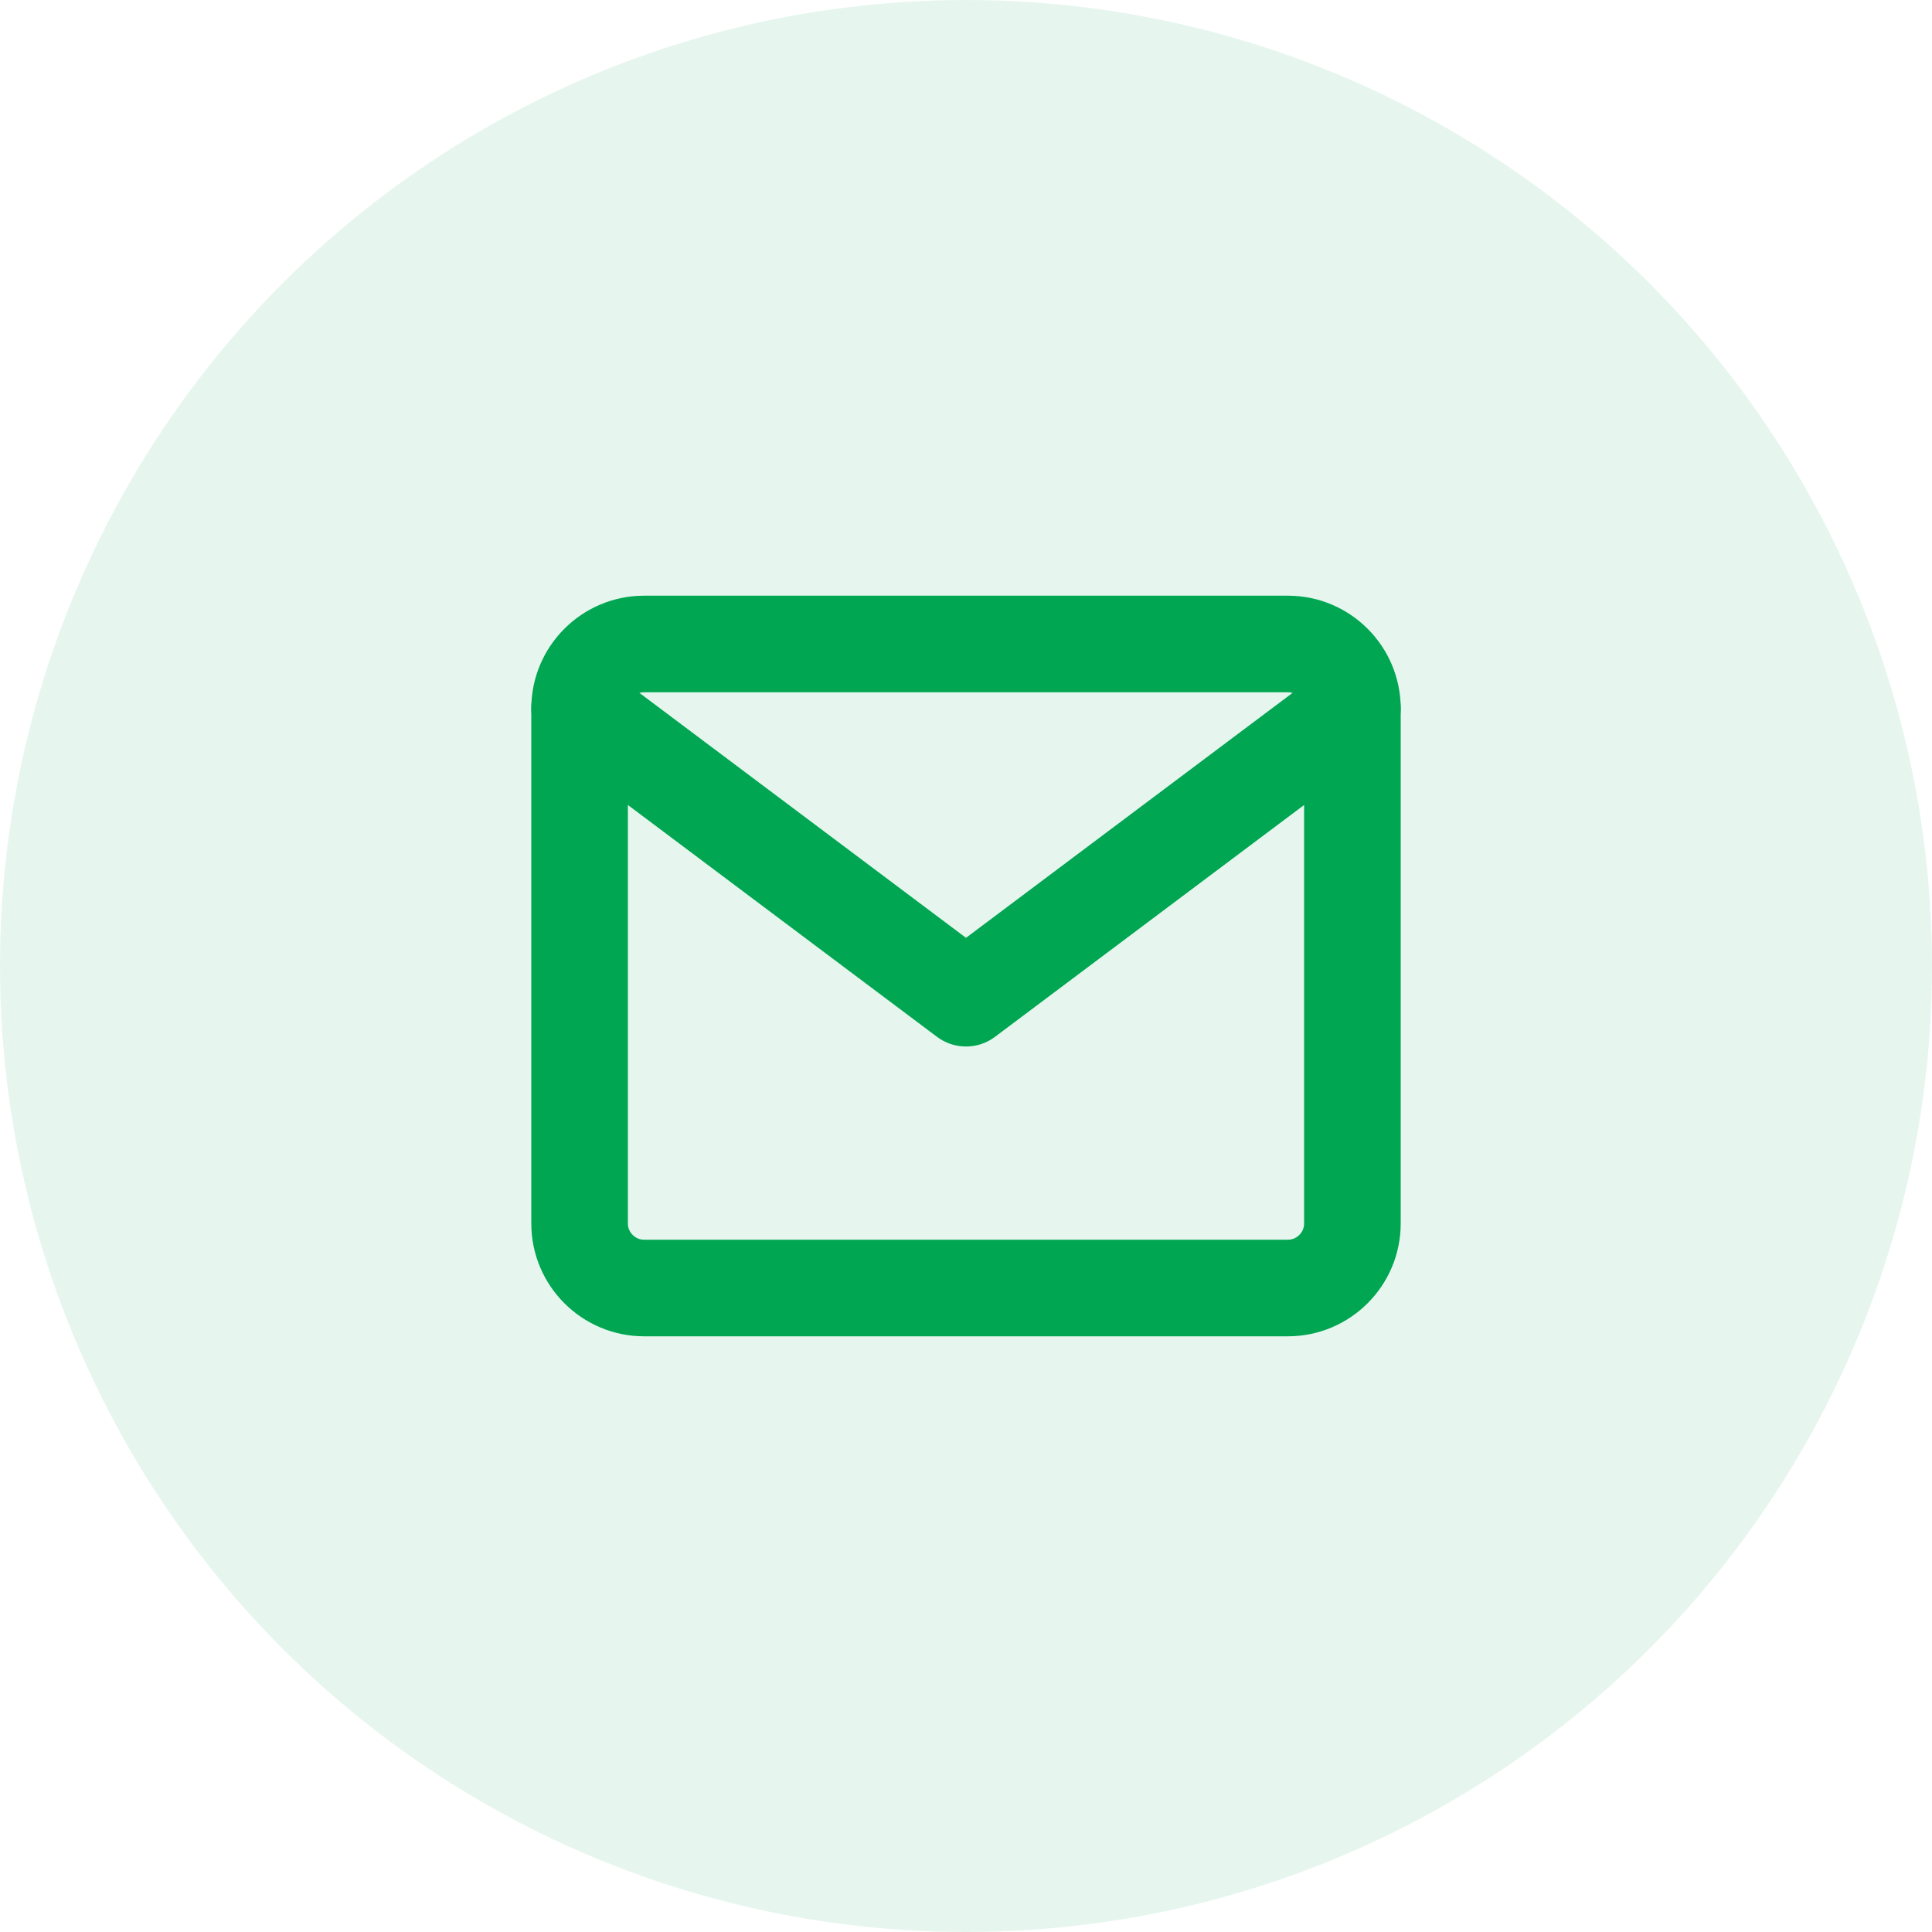 <?xml version="1.0" encoding="UTF-8"?>
<svg width="60" height="60" viewBox="0 0 60 60" fill="none" xmlns="http://www.w3.org/2000/svg">
    <circle cx="30" cy="30" r="30" fill="#00a651" fill-opacity="0.1"/>
    <path d="M20 20H40C41.1 20 42 20.9 42 22V38C42 39.1 41.1 40 40 40H20C18.9 40 18 39.1 18 38V22C18 20.9 18.9 20 20 20Z" stroke="#00a651" stroke-width="3" stroke-linecap="round" stroke-linejoin="round"/>
    <path d="M42 22L30 31L18 22" stroke="#00a651" stroke-width="3" stroke-linecap="round" stroke-linejoin="round"/>
</svg> 